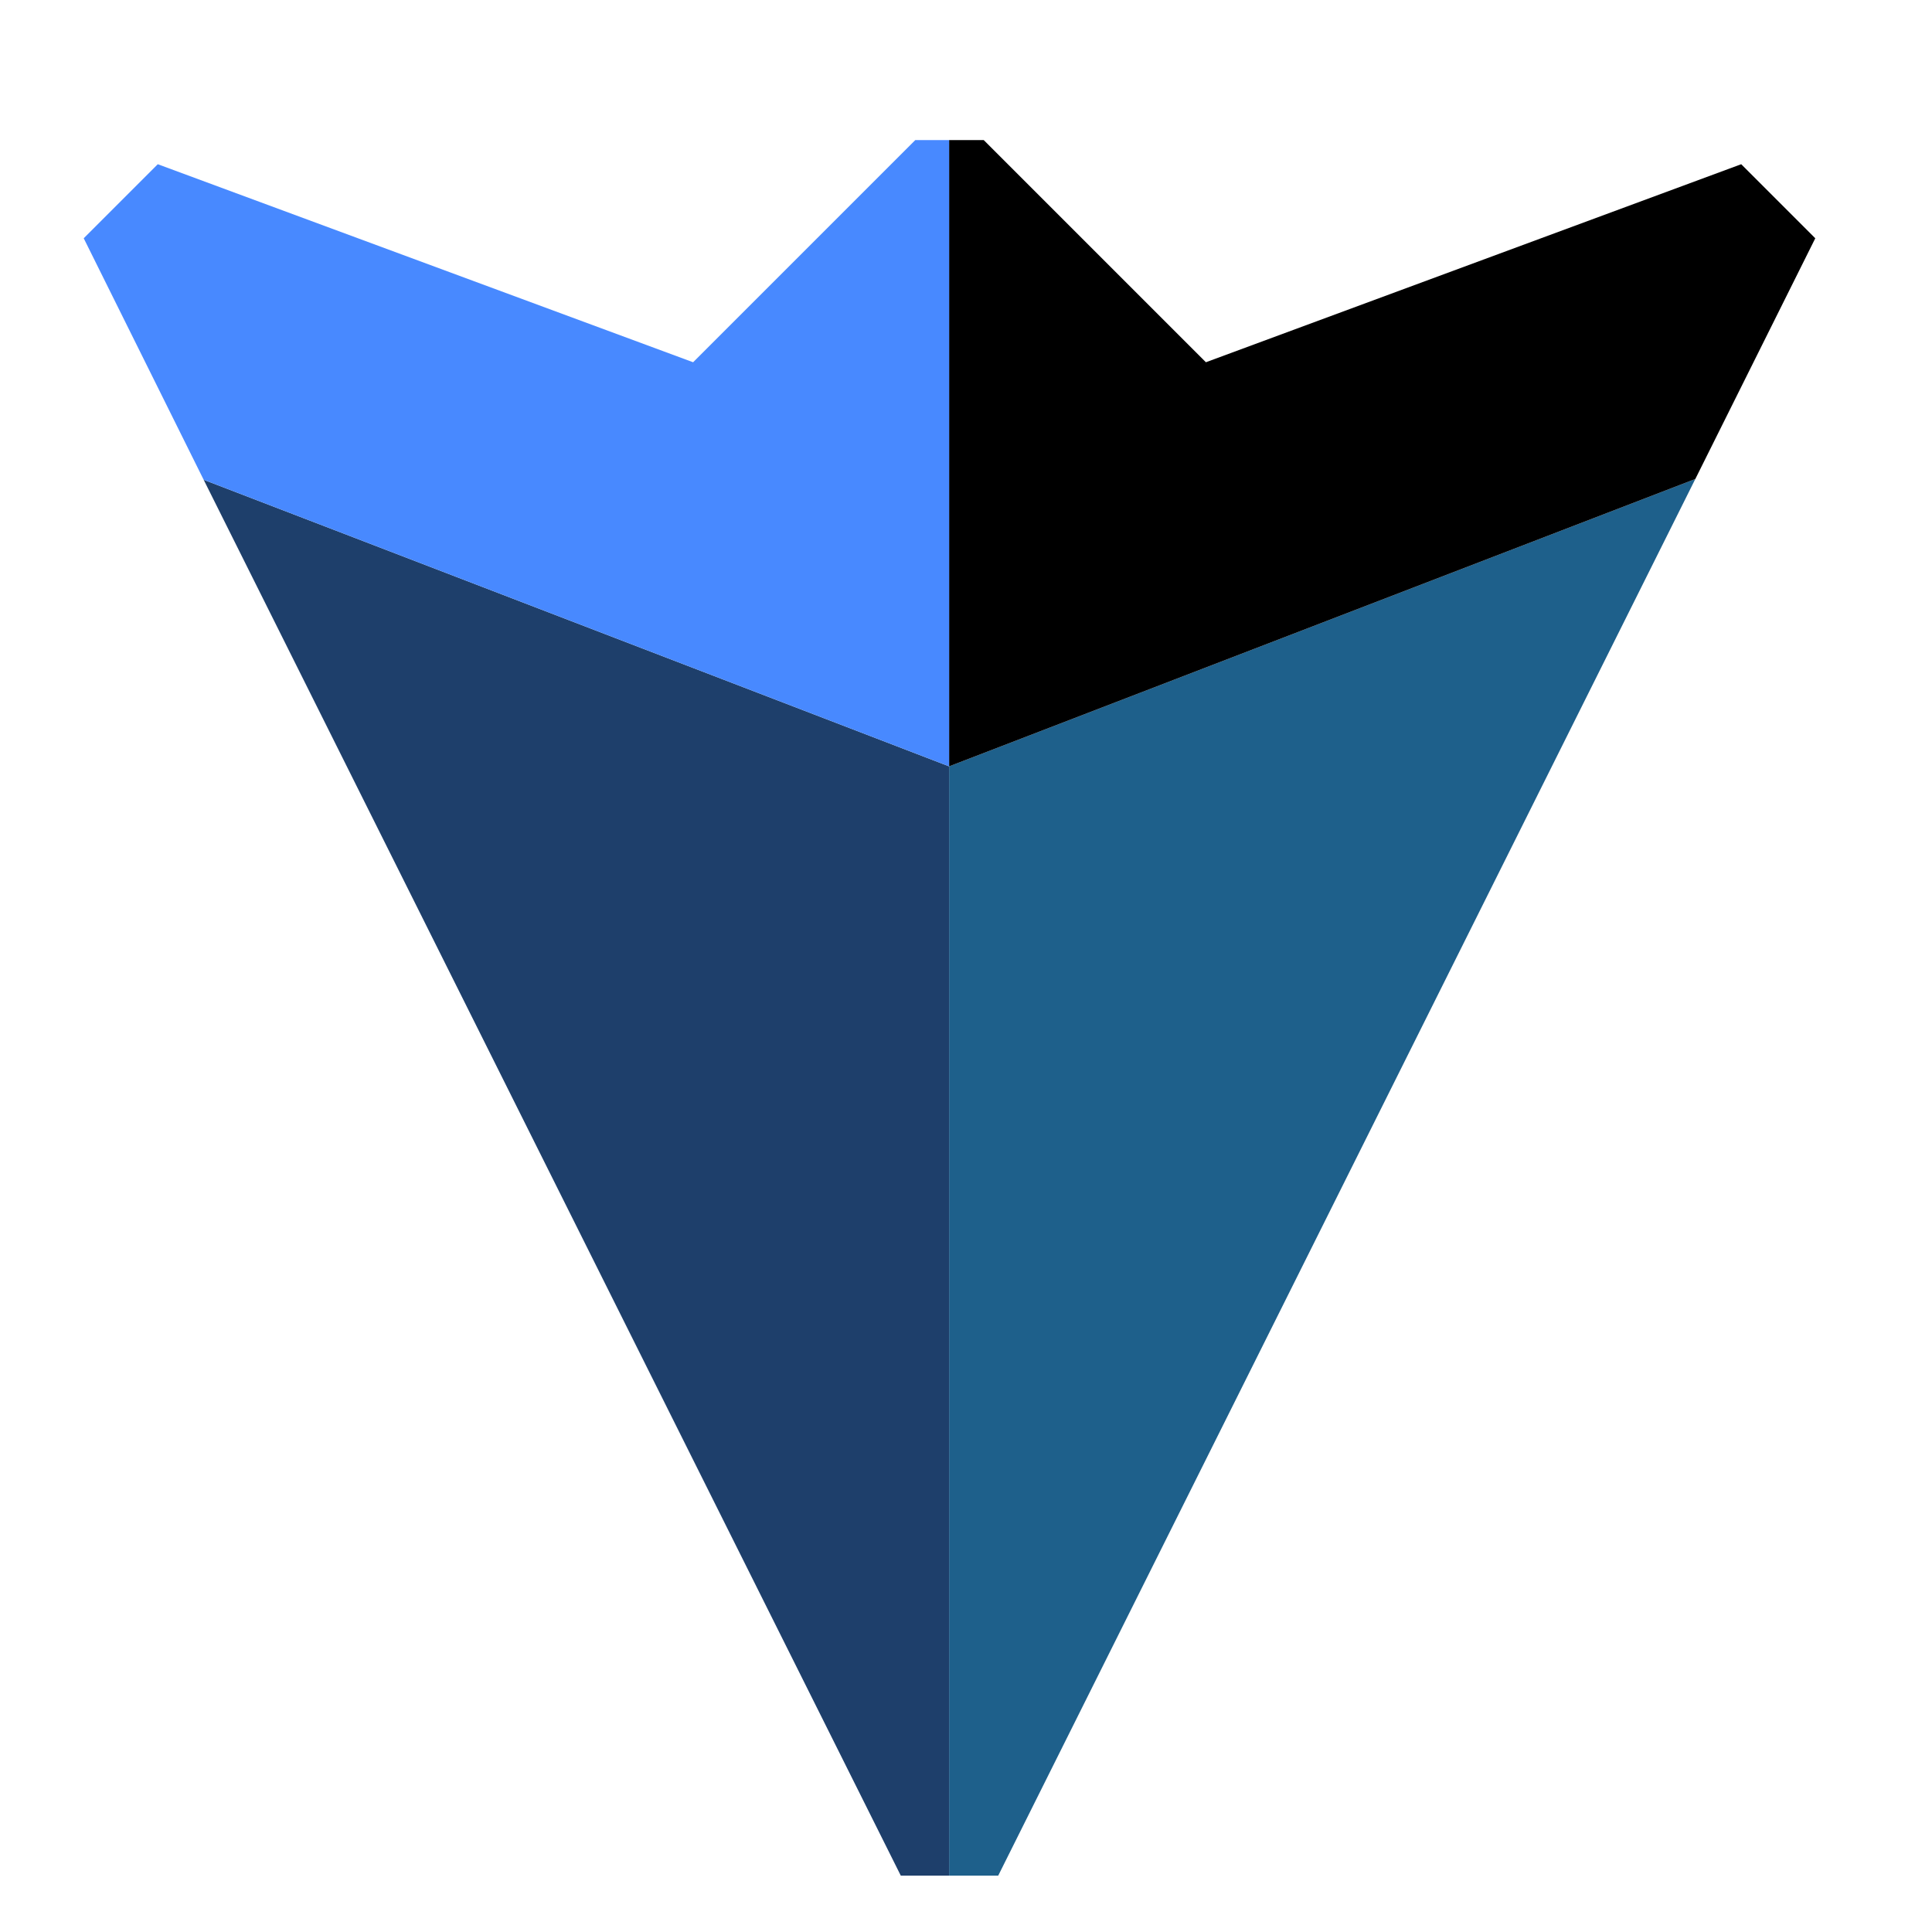 <?xml version="1.0" encoding="utf-8"?>
<svg version="1.1" id="Layer_1" xmlns="http://www.w3.org/2000/svg" xmlns:xlink="http://www.w3.org/1999/xlink"
    width="24"
    height="24"
    viewBox="0 0 24 24">
  <path
      d="M11.79,9.52l0,13.78l0.61,0l8.66,-17.35l-9.27,3.57z"
      fill="#1E608B"/>
  <path
      d="M2.53,5.96l8.66,17.34l0.6,0l0,-13.78z"
      fill="#1E3F6B"/>
  <path
      d="M21.63,2.04l-6.65,2.46l-2.76,-2.76l-0.43,0l0,7.78l9.27,-3.57l1.49,-2.99z"
      fillr="#50C5FF"/>
  <path
      d="M11.79,9.52l0,-7.78l-0.42,0l-2.76,2.76l-6.65,-2.46l-0.92,0.92l1.49,3l9.26,3.56z"
      fill="#4889FF"/>
</svg>
